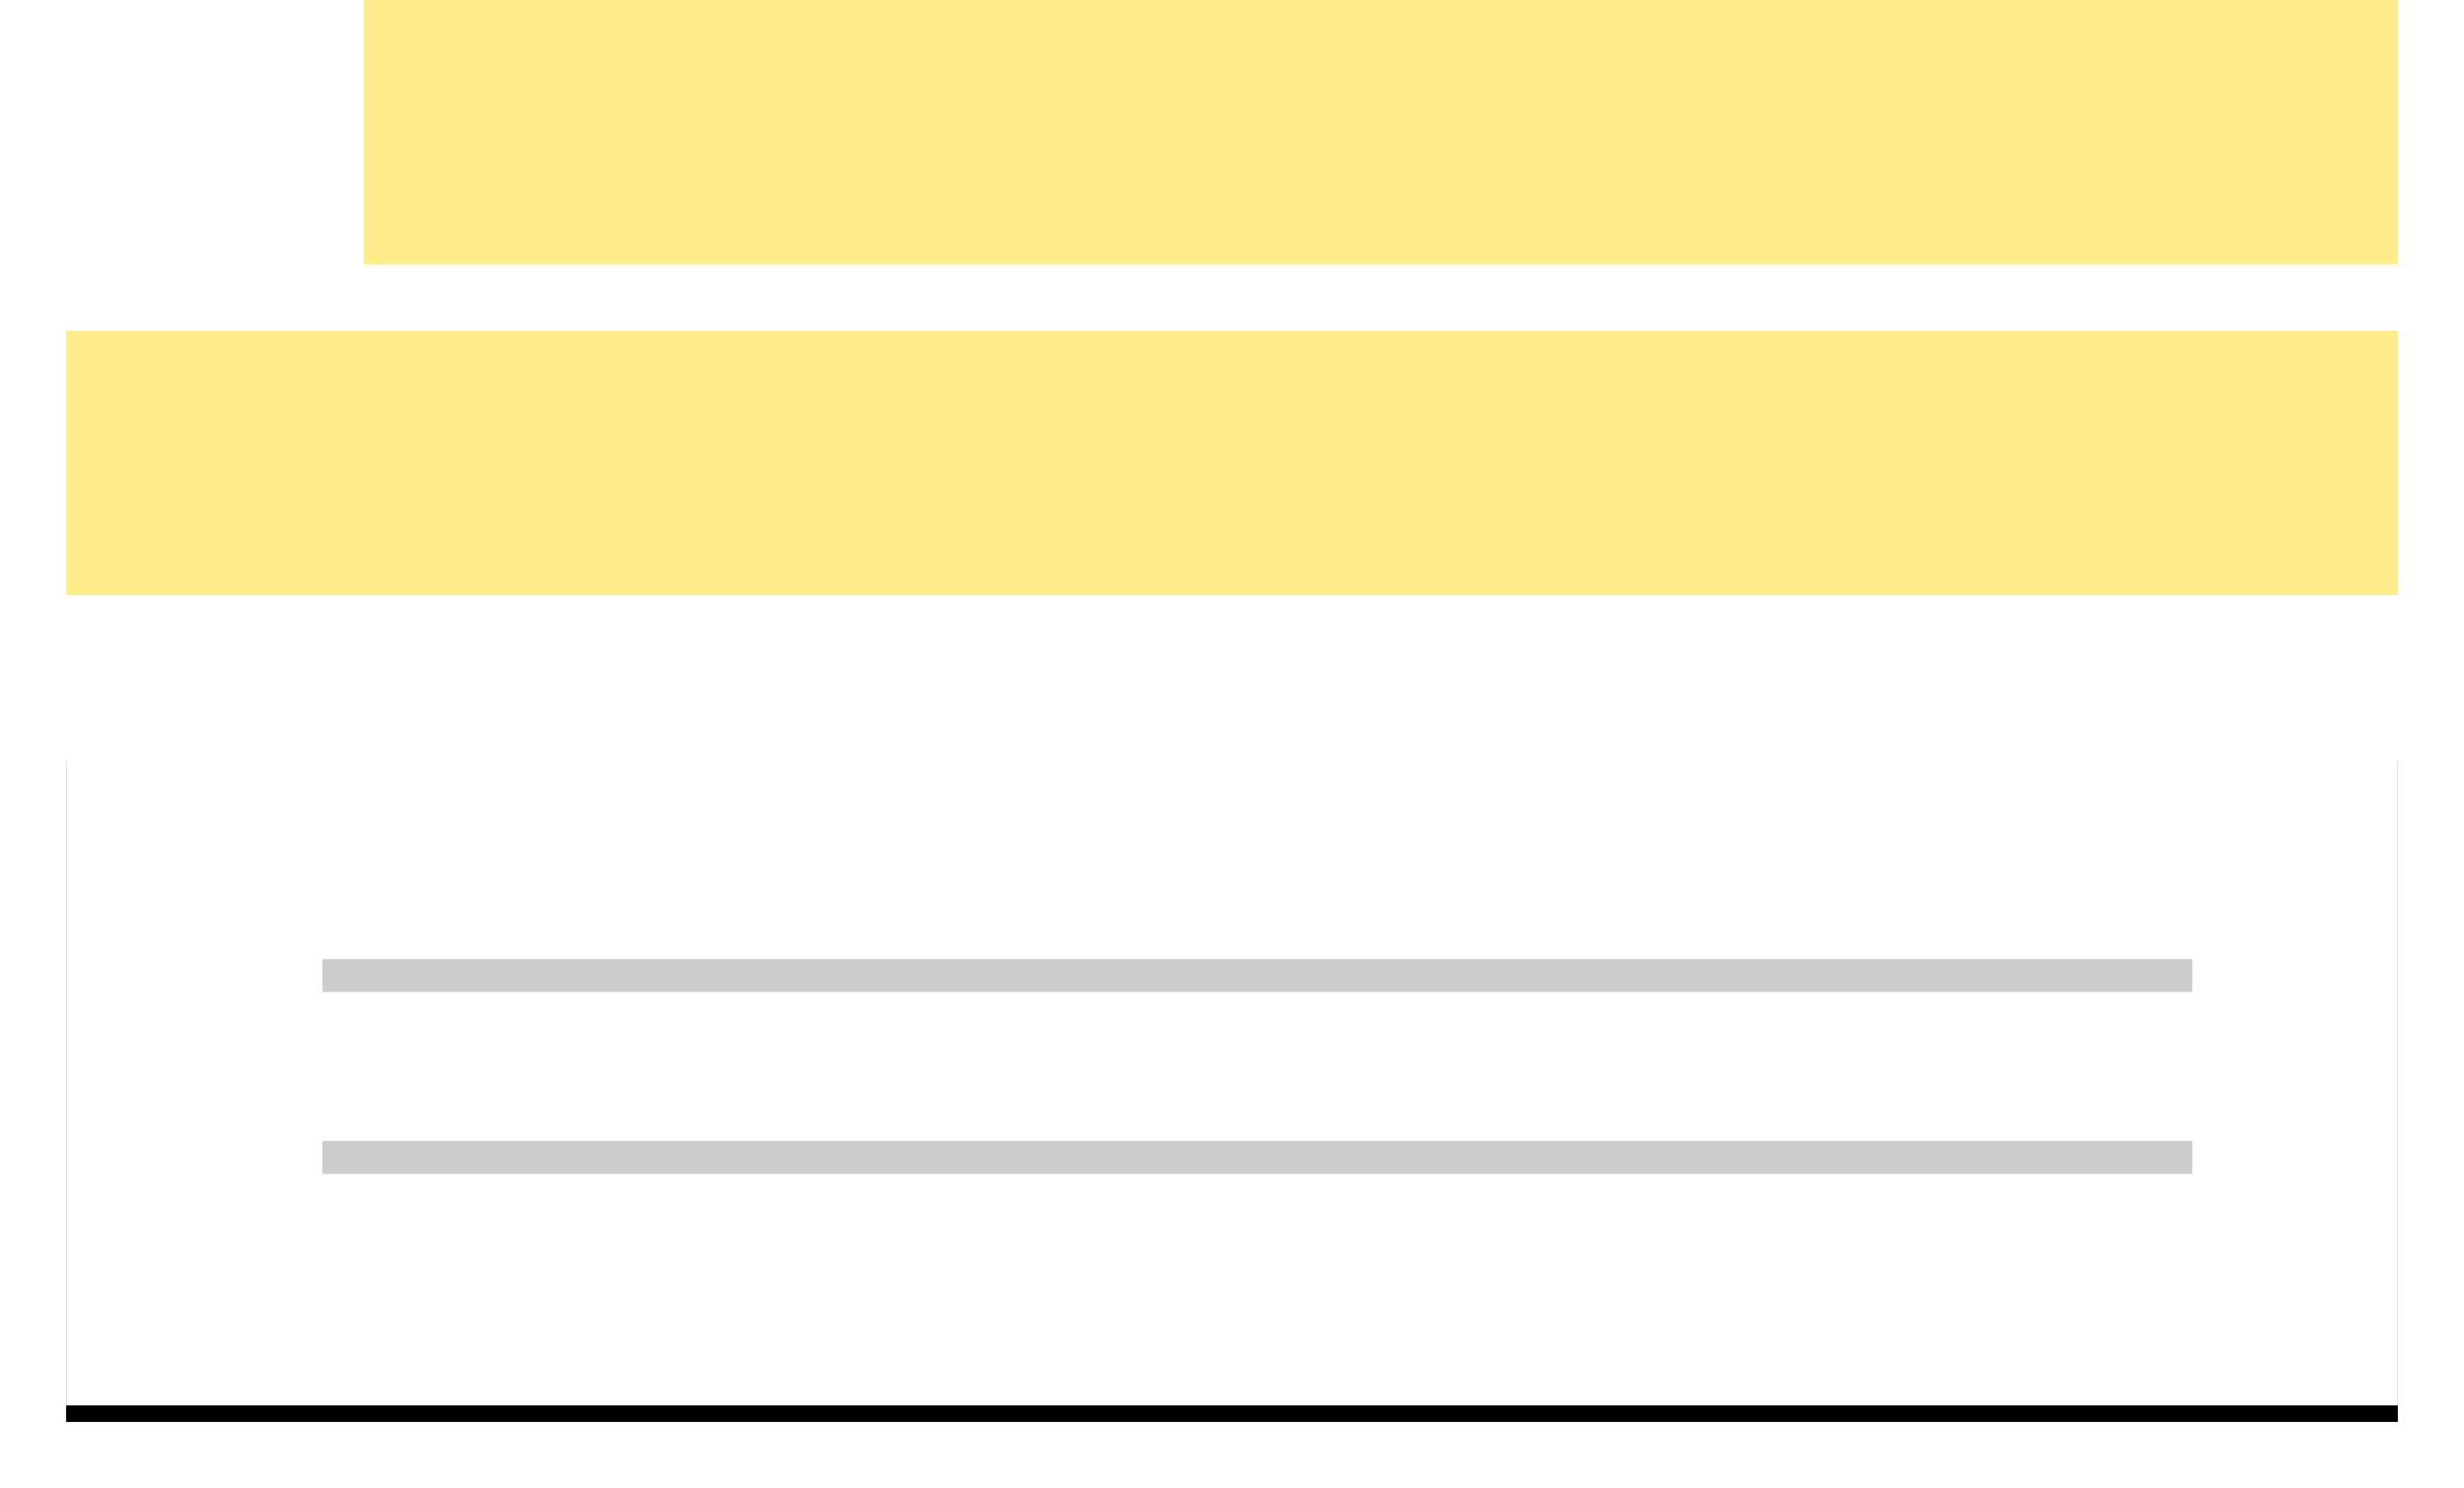 <svg width="149" height="90" xmlns="http://www.w3.org/2000/svg" xmlns:xlink="http://www.w3.org/1999/xlink"><defs><path id="b" d="M0 45h8l7.5-7 7 7H141v40H0z"/><filter x="-50%" y="-50%" width="200%" height="200%" filterUnits="objectBoundingBox" id="a"><feOffset dy="1" in="SourceAlpha" result="shadowOffsetOuter1"/><feGaussianBlur stdDeviation="2" in="shadowOffsetOuter1" result="shadowBlurOuter1"/><feColorMatrix values="0 0 0 0 0 0 0 0 0 0 0 0 0 0 0 0 0 0 0.387 0" in="shadowBlurOuter1"/></filter></defs><g fill="none" fill-rule="evenodd"><path fill="#FFED8B" d="M22 0h123v16H22zM4 20h141v16H4z"/><g transform="translate(4)"><use fill="#000" filter="url(#a)" xlink:href="#b"/><use fill="#FFF" xlink:href="#b"/></g><path d="M20.5 59h111.072M20.5 70h111.072" stroke="#CCC" stroke-width="2" stroke-linecap="square"/></g></svg>